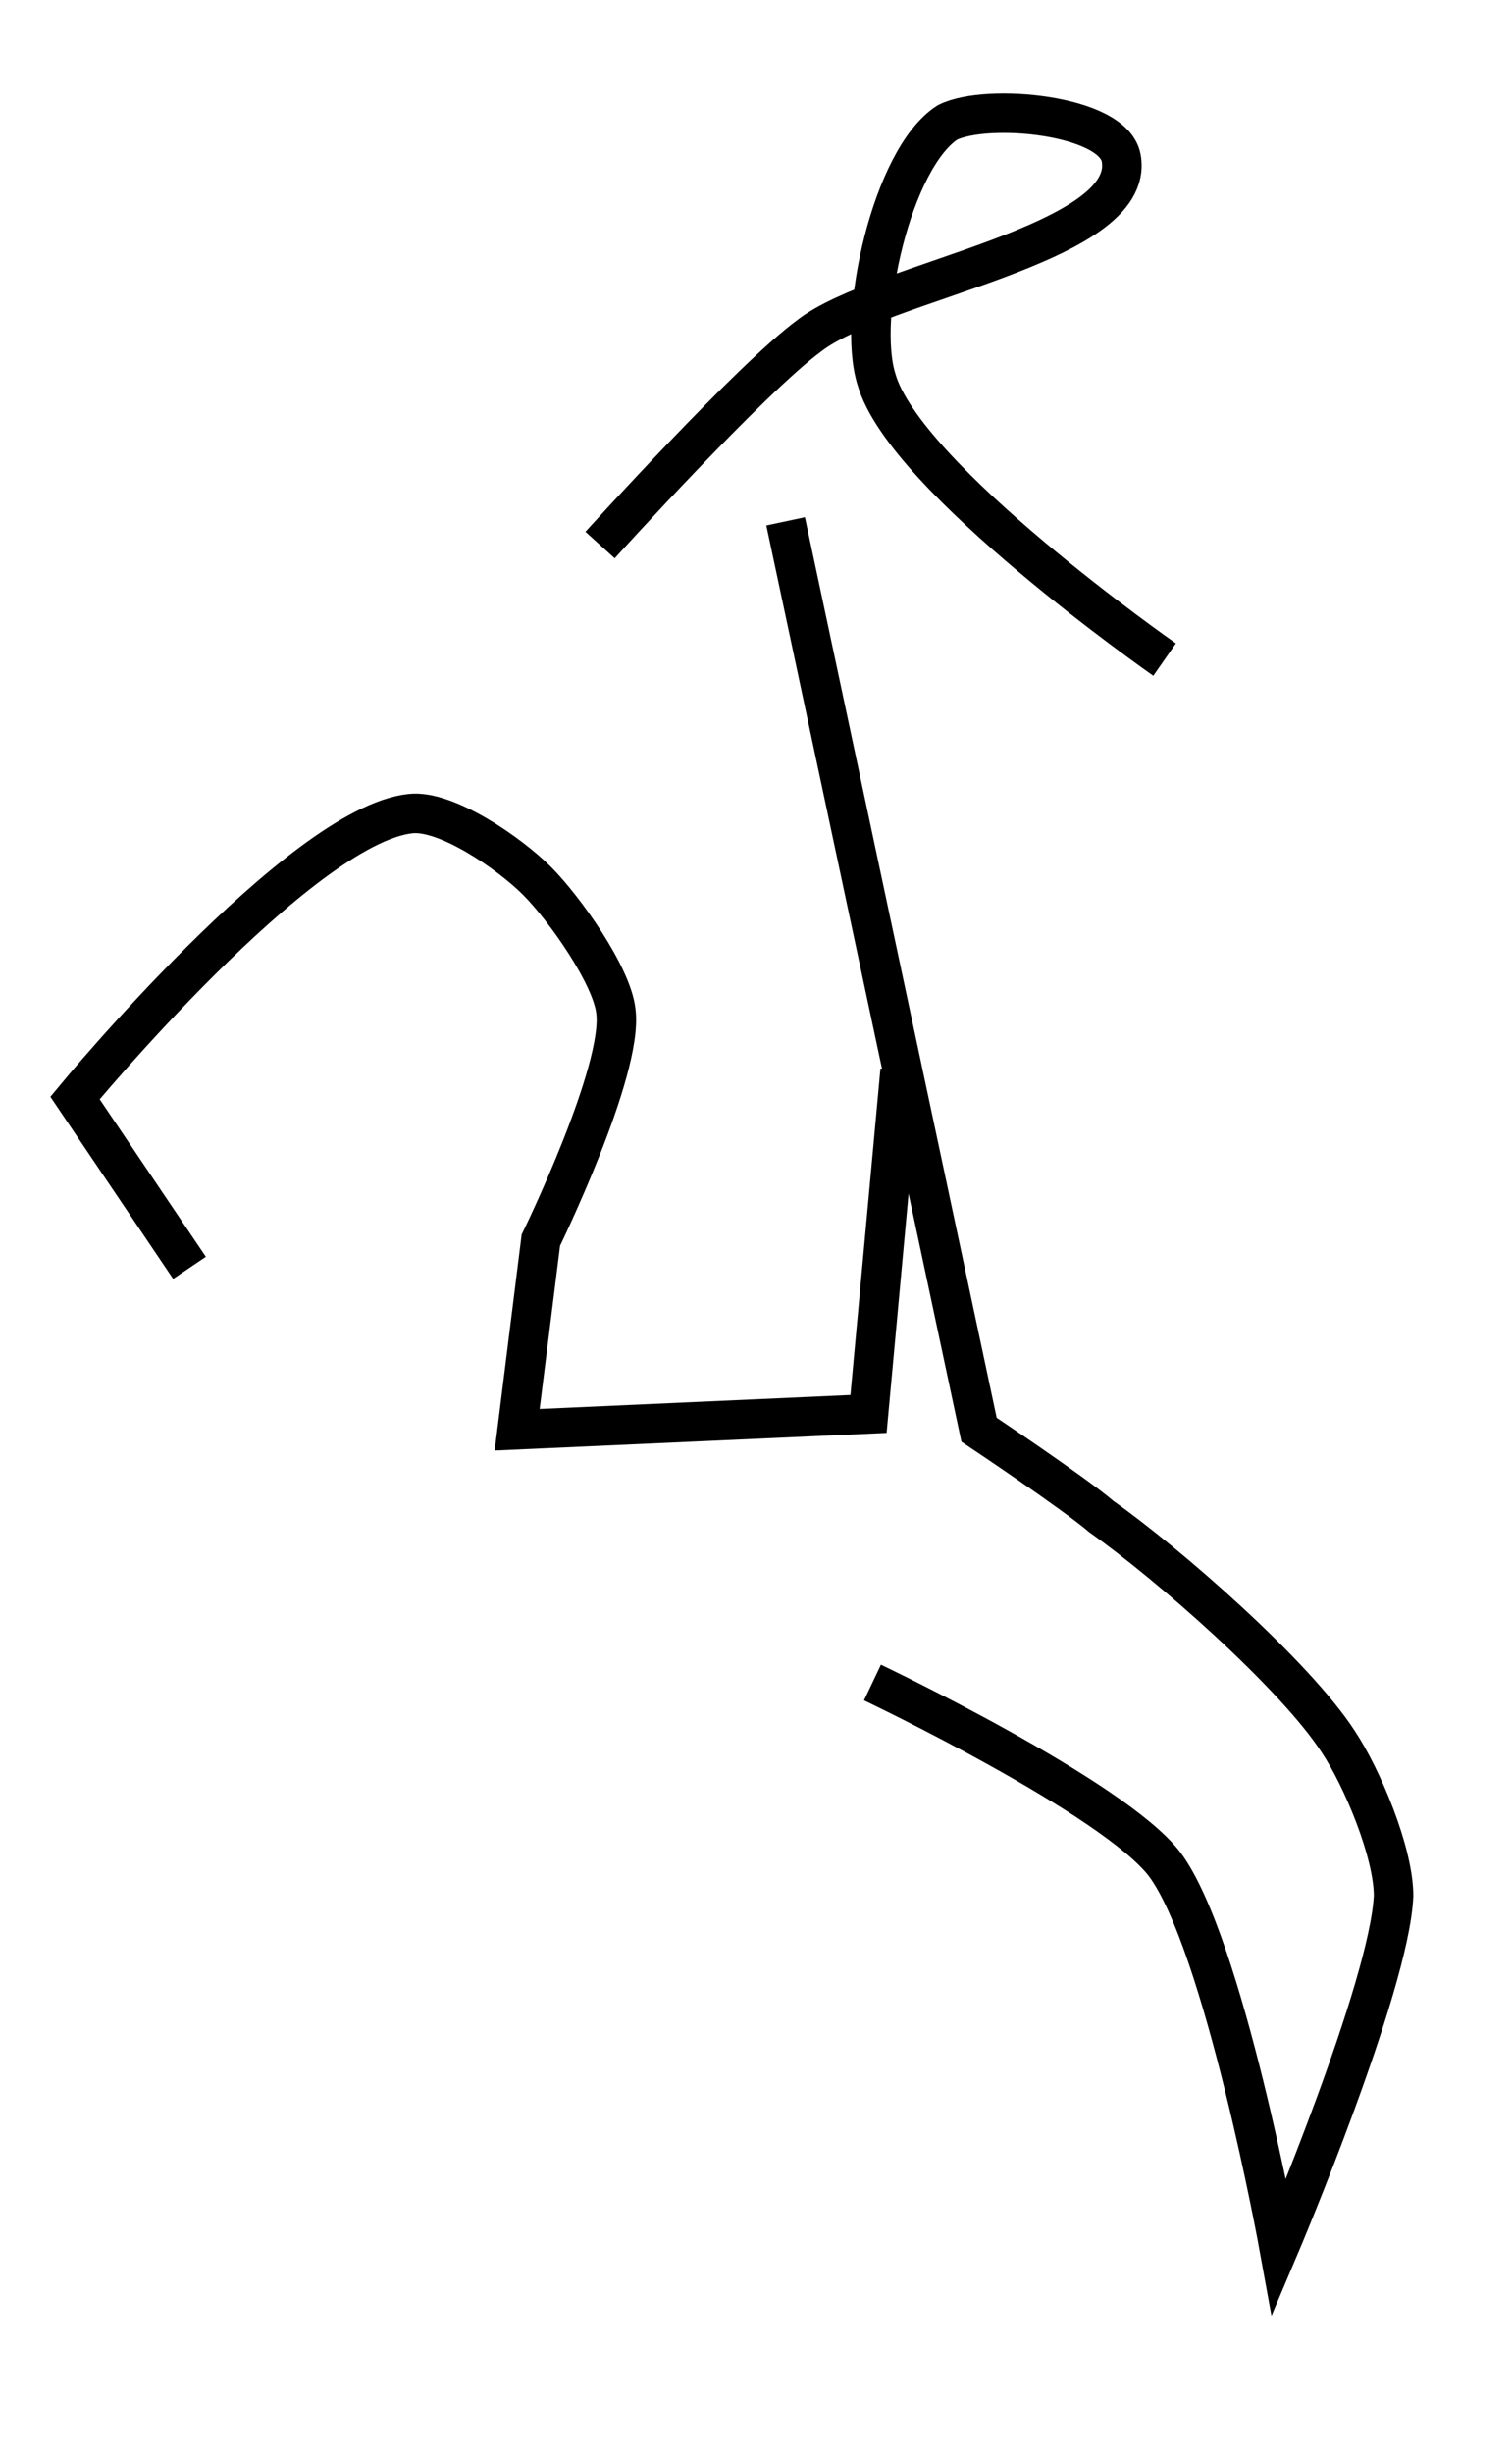 <?xml version="1.0" encoding="utf-8"?>
<!-- Generator: Adobe Illustrator 24.0.0, SVG Export Plug-In . SVG Version: 6.00 Build 0)  -->
<svg version="1.1" id="Layer_1" xmlns:ev="http://www.w3.org/2001/xml-events"
	 xmlns="http://www.w3.org/2000/svg" xmlns:xlink="http://www.w3.org/1999/xlink" x="0px" y="0px" viewBox="0 0 38.3 62.1"
	 style="enable-background:new 0 0 38.3 62.1;" xml:space="preserve">
<style type="text/css">
	.st0{fill:none;stroke:#000000;}
</style>
<path class="st0" d="M19.9,13.2l4.9,23c0,0,2.4,1.6,3.1,2.2c1.7,1.2,4.9,4,6,5.7c0.6,0.9,1.4,2.8,1.4,3.9c-0.1,2.3-2.9,8.9-2.9,8.9
	s-1.4-7.7-2.9-9.7c-1.3-1.7-7.4-4.6-7.4-4.6 M4.8,32.1l-2.9-4.3c0,0,5.7-6.9,8.5-7.2c0.9-0.1,2.5,1,3.2,1.7c0.7,0.7,1.9,2.4,2,3.3
	c0.2,1.5-1.9,5.8-1.9,5.8l-0.6,4.8l8.9-0.4l0.8-8.7 M15.2,13.8c0,0,3.8-4.2,5.3-5.3c1.8-1.4,8.3-2.3,7.9-4.5
	c-0.2-1.1-3.4-1.4-4.4-0.9c-1.4,0.9-2.3,4.9-1.8,6.5c0.7,2.5,7.3,7.1,7.3,7.1"/>
</svg>
